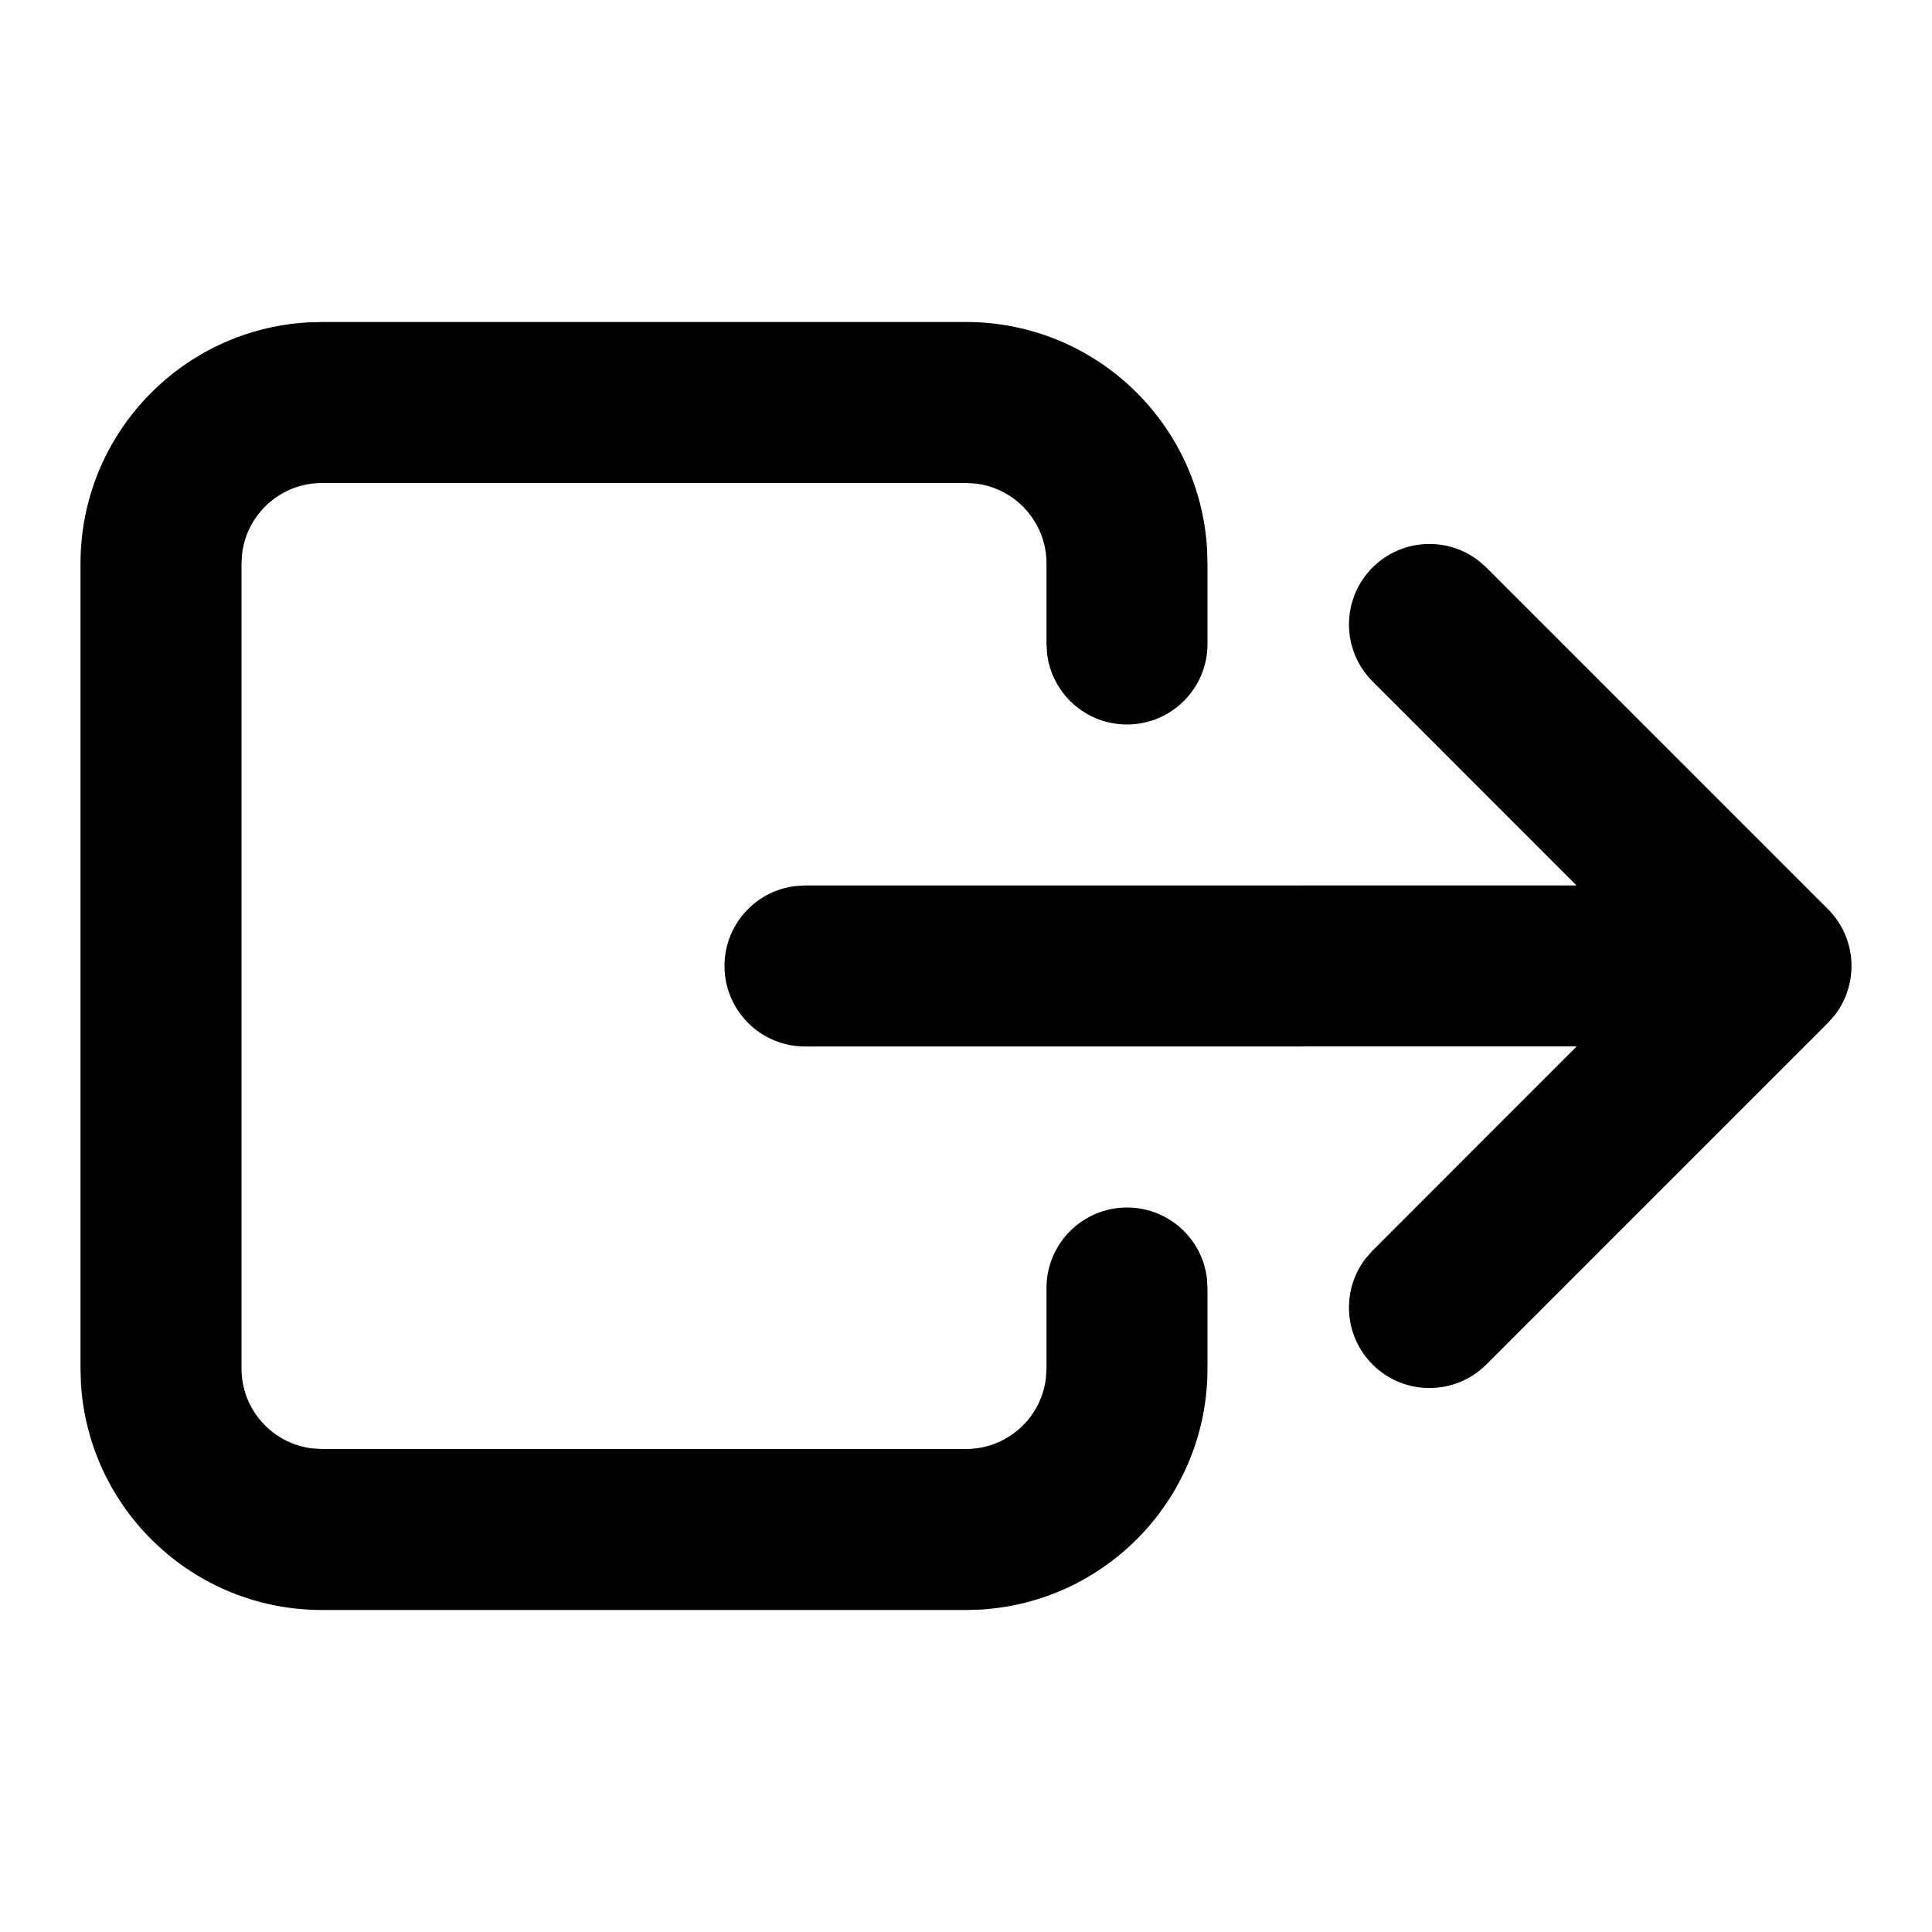 <svg xmlns="http://www.w3.org/2000/svg" width="24" height="24" viewBox="0 0 24 24">
  <path d="M12,4 C13.598,4 14.904,5.249 14.995,6.824 L15,7 L15,8 C15,8.552 14.552,9 14,9 C13.487,9 13.064,8.614 13.007,8.117 L13,8 L13,7 C13,6.487 12.614,6.064 12.117,6.007 L12,6 L4,6 C3.487,6 3.064,6.386 3.007,6.883 L3,7 L3,17 C3,17.513 3.386,17.936 3.883,17.993 L4,18 L12,18 C12.513,18 12.936,17.614 12.993,17.117 L13,17 L13,16 C13,15.448 13.448,15 14,15 C14.513,15 14.936,15.386 14.993,15.883 L15,16 L15,17 C15,18.598 13.751,19.904 12.176,19.995 L12,20 L4,20 C2.402,20 1.096,18.751 1.005,17.176 L1,17 L1,7 C1,5.402 2.249,4.096 3.824,4.005 L4,4 L12,4 Z M18.37,6.967 L18.464,7.05 L22.707,11.293 C22.736,11.321 22.762,11.352 22.787,11.383 L22.707,11.293 C22.743,11.328 22.775,11.366 22.804,11.405 C22.822,11.429 22.838,11.454 22.854,11.479 C22.861,11.491 22.869,11.504 22.875,11.516 C22.886,11.536 22.897,11.556 22.906,11.577 C22.914,11.594 22.922,11.611 22.929,11.629 C22.937,11.648 22.944,11.668 22.95,11.688 C22.955,11.703 22.96,11.719 22.964,11.734 C22.97,11.756 22.975,11.777 22.98,11.799 C22.983,11.817 22.986,11.834 22.989,11.852 C22.992,11.872 22.995,11.893 22.996,11.914 C22.998,11.932 22.999,11.949 22.999,11.967 C23,11.978 23,11.989 23,12 L22.999,12.032 C22.999,12.05 22.998,12.068 22.996,12.086 L23,12 C23,12.051 22.996,12.1 22.989,12.149 C22.986,12.166 22.983,12.183 22.98,12.201 C22.975,12.223 22.97,12.244 22.964,12.266 C22.96,12.281 22.955,12.297 22.95,12.312 C22.944,12.332 22.937,12.352 22.929,12.371 C22.922,12.389 22.914,12.406 22.906,12.423 C22.897,12.444 22.886,12.464 22.875,12.484 C22.869,12.496 22.861,12.509 22.854,12.521 C22.838,12.546 22.822,12.571 22.804,12.595 C22.799,12.601 22.795,12.607 22.79,12.613 C22.785,12.62 22.783,12.623 22.78,12.625 L22.707,12.707 L18.464,16.95 C18.074,17.34 17.441,17.34 17.05,16.95 C16.69,16.589 16.662,16.022 16.967,15.63 L17.05,15.536 L19.586,12.999 L10,13 C9.448,13 9,12.552 9,12 C9,11.487 9.386,11.064 9.883,11.007 L10,11 L19.584,10.999 L17.05,8.464 C16.66,8.074 16.66,7.441 17.05,7.05 C17.411,6.69 17.978,6.662 18.37,6.967 Z"/>
</svg>

